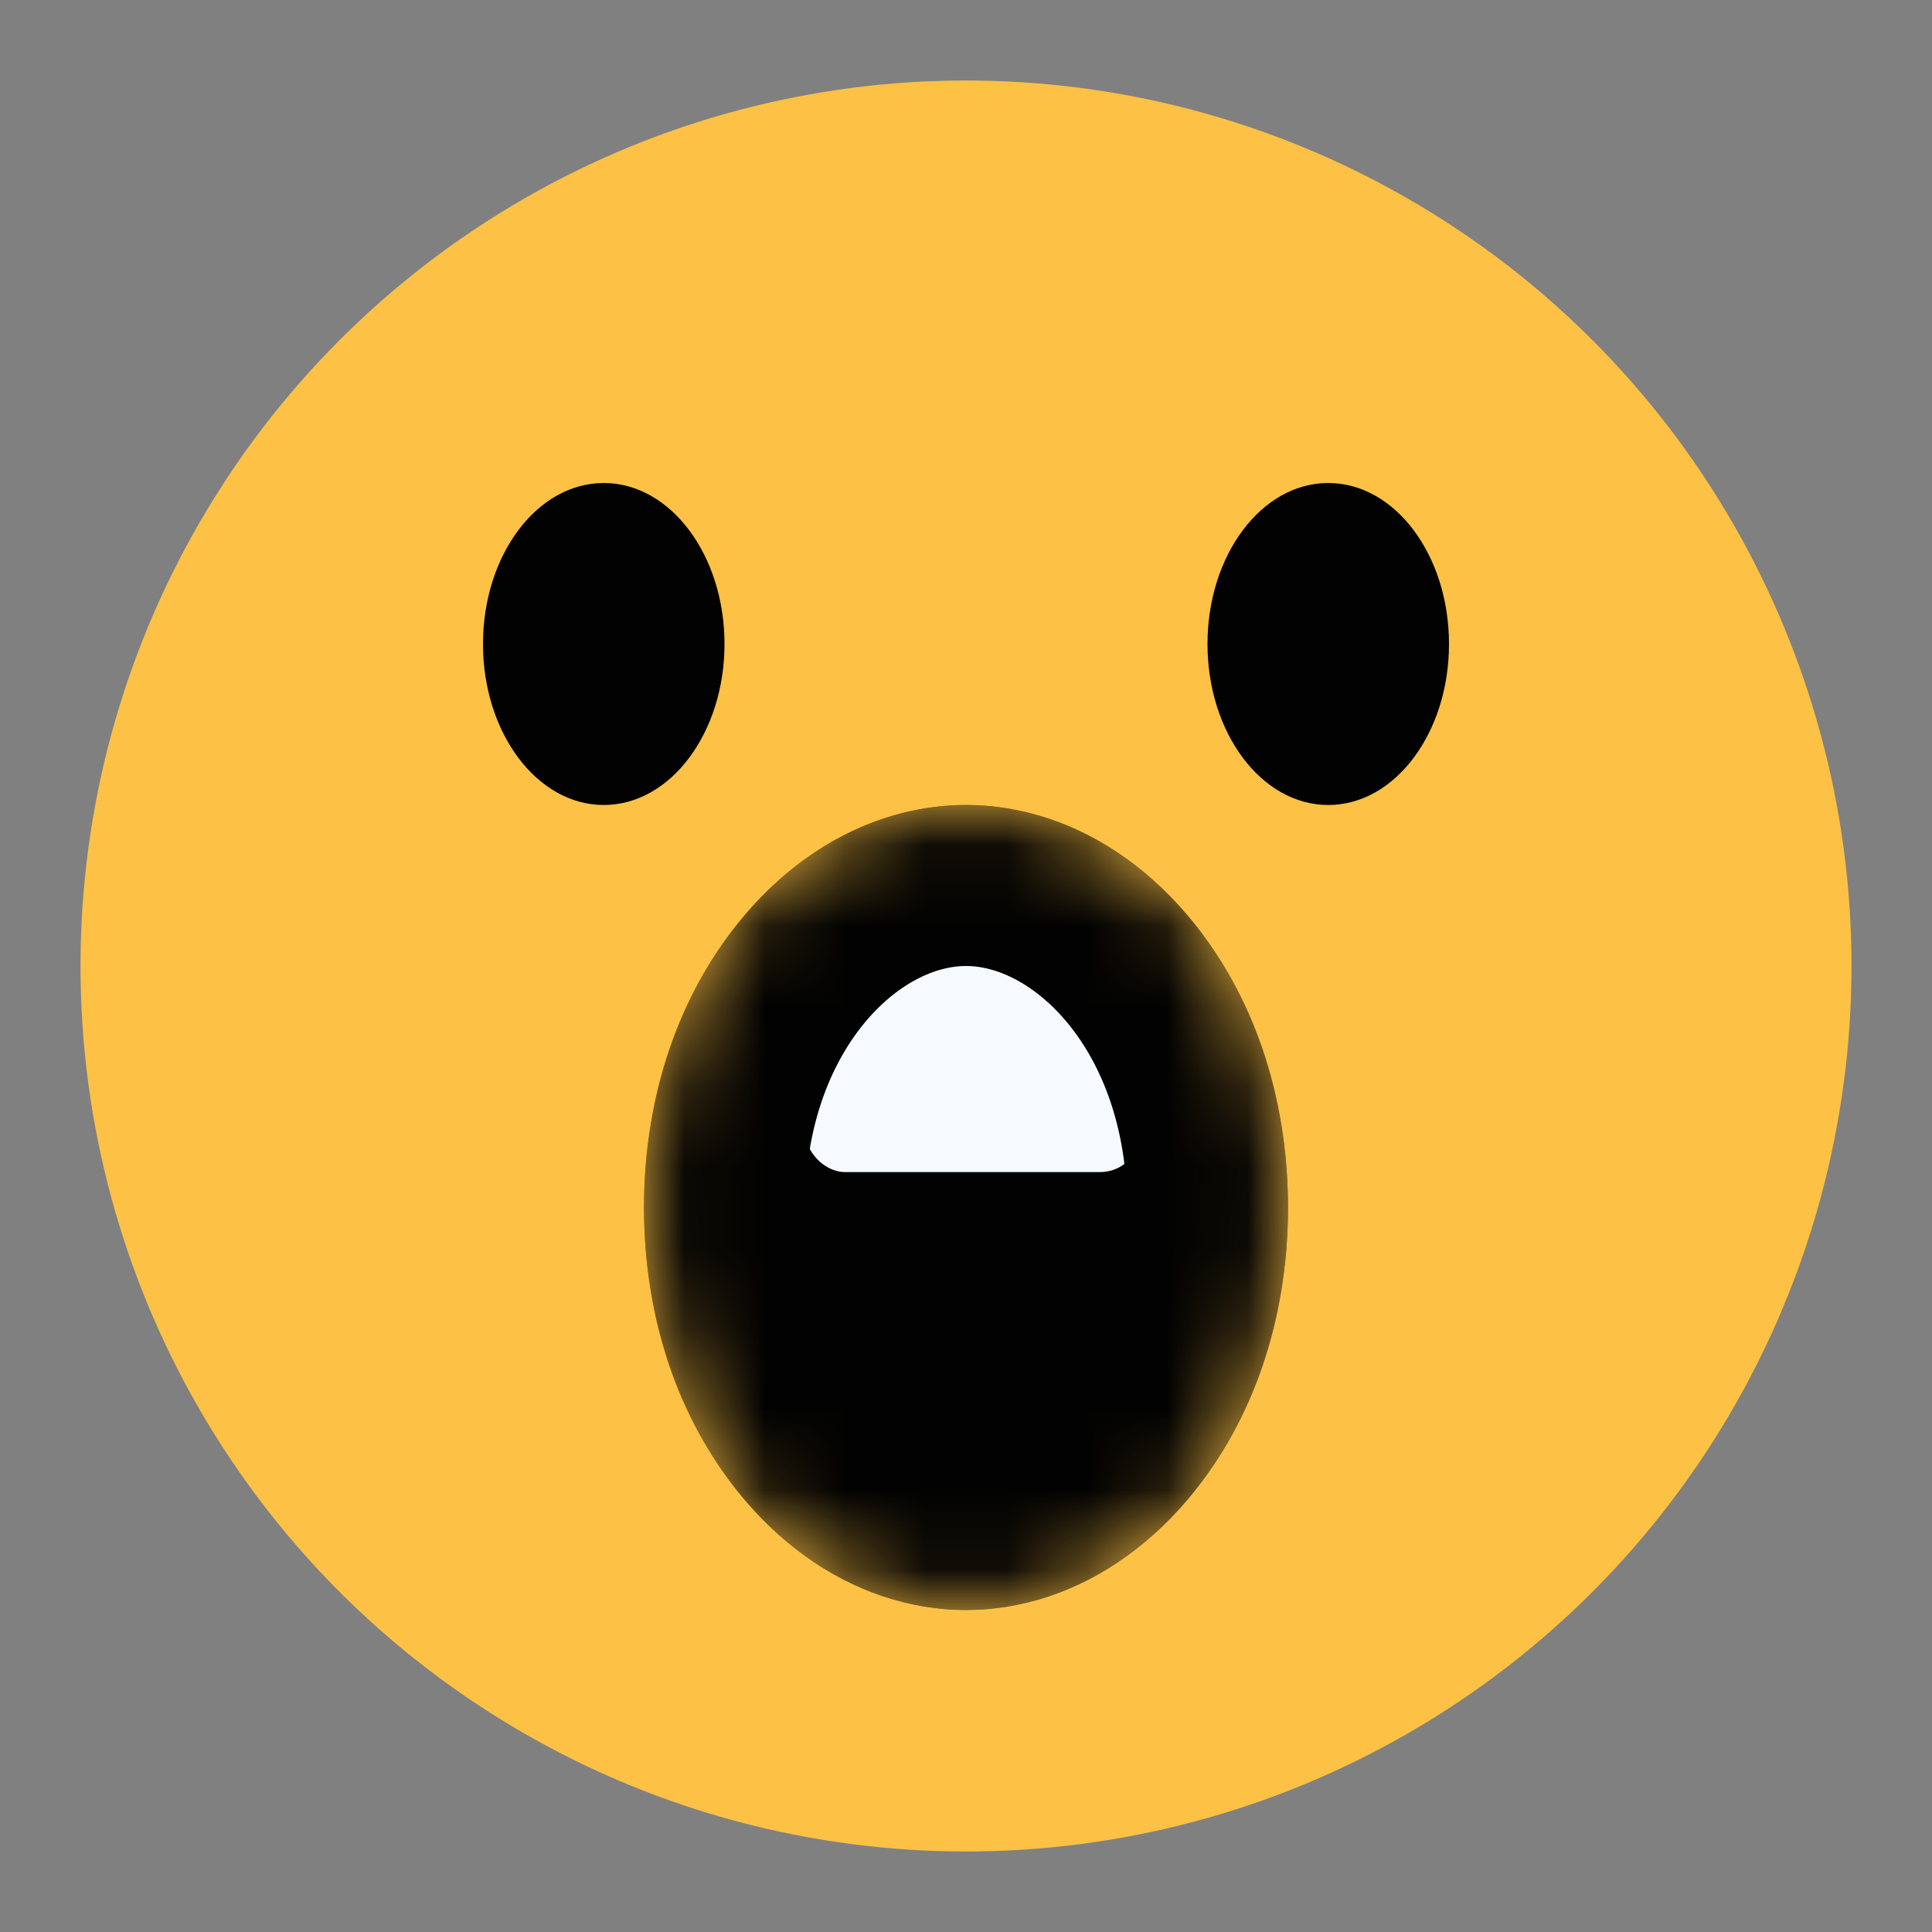 <svg width="24" height="24" viewBox="0 0 24 24" fill="none" xmlns="http://www.w3.org/2000/svg">
<rect x="0" y="0" width="24" height="24" fill="#808080" stroke="none"/>
<circle cx="12" cy="12" r="11" fill="#FCC145"/>
<ellipse cx="7.5" cy="8" rx="1.5" ry="2" fill="#020202"/>
<ellipse cx="16.5" cy="8" rx="1.5" ry="2" fill="#020202"/>
<mask id="mask0_1_226" style="mask-type:alpha" maskUnits="userSpaceOnUse" x="8" y="10" width="8" height="10">
<ellipse cx="12" cy="15" rx="4" ry="5" fill="black"/>
</mask>
<g mask="url(#mask0_1_226)">
<ellipse cx="12" cy="15" rx="4" ry="5" fill="#020202"/>
<rect x="10" y="11" width="4.167" height="3.56" rx="0.5" fill="#F6FAFE"/>
<path d="M15 15C15 17.429 13.46 19 12 19C10.54 19 9 17.429 9 15C9 12.571 10.54 11 12 11C13.46 11 15 12.571 15 15Z" stroke="#020202" stroke-width="2"/>
</g>
</svg>
